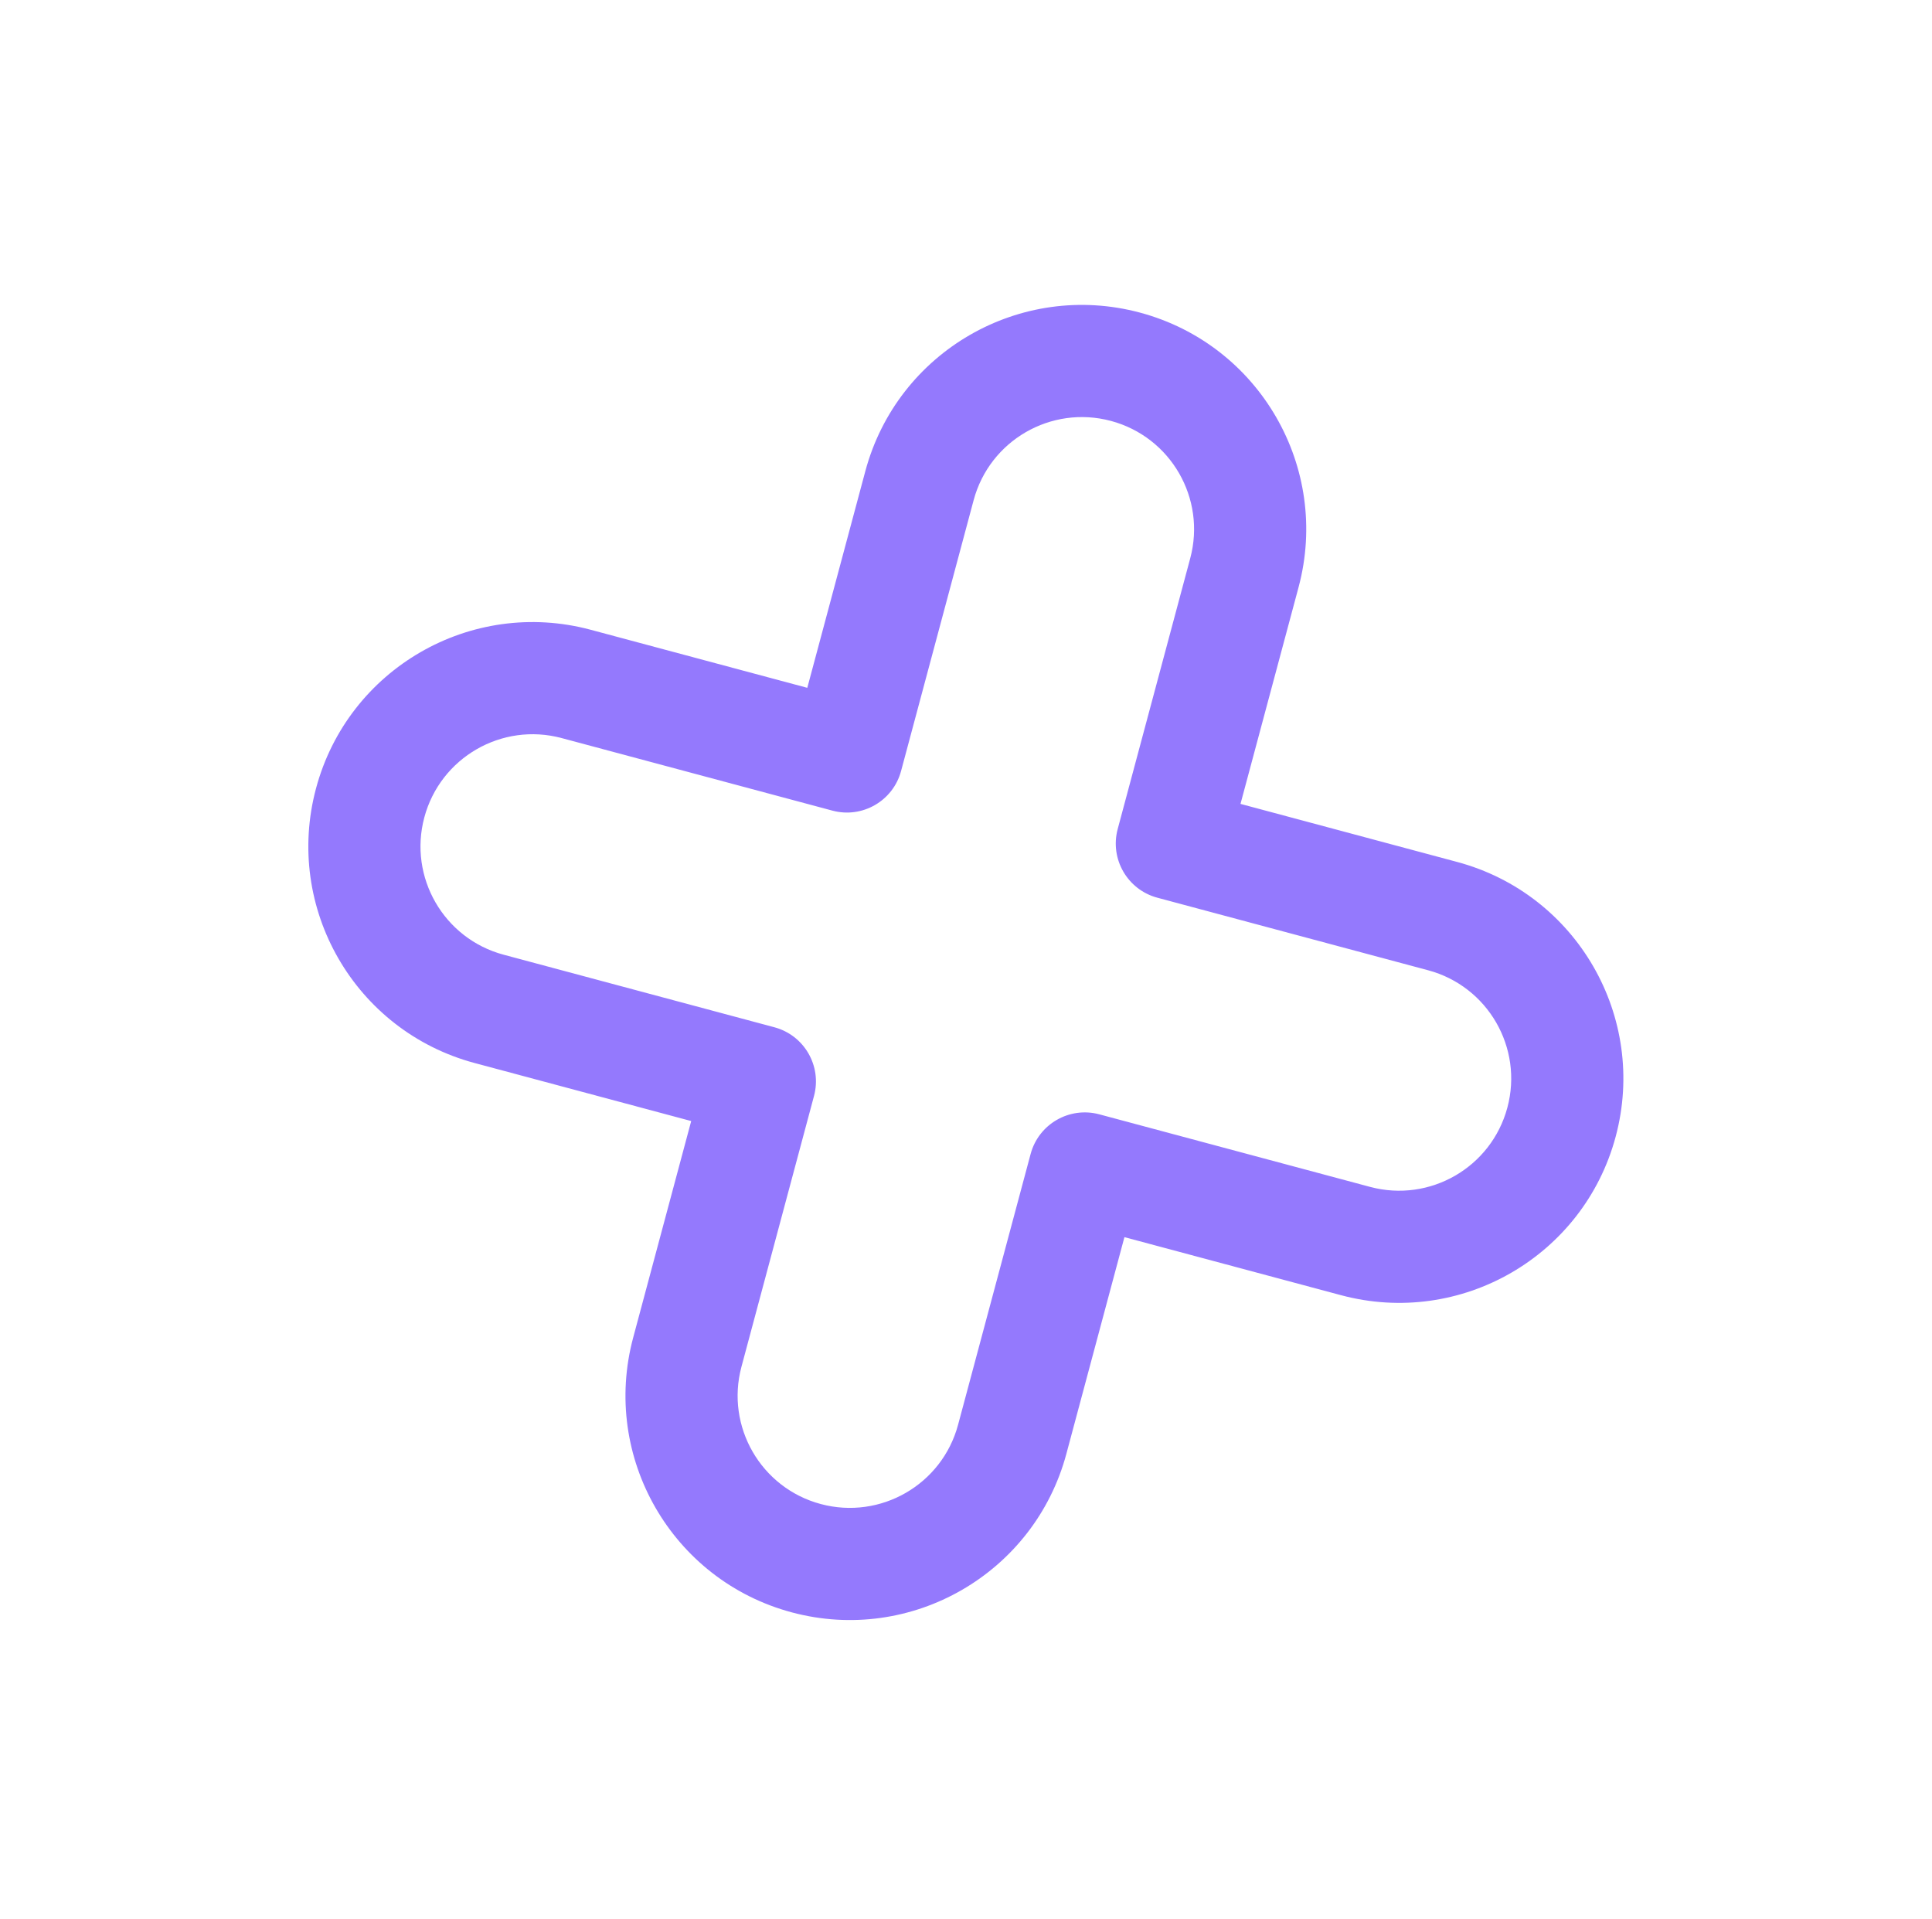 <svg width="149" height="148" viewBox="0 0 149 148" fill="none" xmlns="http://www.w3.org/2000/svg">
<g filter="url(#filter0_f)">
<path d="M112.375 66.47L95.67 61.994L100.147 45.289C102.619 36.062 97.144 26.58 87.917 24.107C78.691 21.635 69.208 27.11 66.736 36.336L62.26 53.042L45.554 48.565C36.328 46.093 26.845 51.568 24.373 60.795C21.901 70.021 27.375 79.504 36.602 81.976L53.307 86.452L48.831 103.157C46.359 112.384 51.834 121.867 61.06 124.339C70.287 126.811 79.769 121.336 82.242 112.11L86.718 95.405L103.423 99.881C112.65 102.353 122.132 96.878 124.605 87.652C127.077 78.425 121.602 68.942 112.375 66.47ZM105.661 91.528L84.78 85.933C82.473 85.315 80.102 86.684 79.484 88.99L73.889 109.872C72.653 114.485 67.912 117.223 63.298 115.986C58.685 114.75 55.947 110.009 57.184 105.396L62.779 84.514C63.397 82.207 62.028 79.837 59.722 79.219L38.84 73.624C34.227 72.387 31.489 67.647 32.725 63.033C33.962 58.419 38.703 55.682 43.316 56.918L64.198 62.513C66.504 63.131 68.875 61.763 69.493 59.456L75.088 38.575C76.325 33.961 81.065 31.224 85.679 32.46C90.293 33.696 93.03 38.437 91.794 43.051L86.199 63.932C85.581 66.239 86.949 68.609 89.256 69.228L110.137 74.823C114.751 76.059 117.488 80.8 116.252 85.413C115.016 90.027 110.275 92.764 105.661 91.528Z" fill="#9479FD"/>
</g>
<defs>
<filter id="filter0_f" x="0.945" y="0.679" width="147.088" height="147.088" filterUnits="userSpaceOnUse" color-interpolation-filters="sRGB">
<feFlood flood-opacity="0" result="BackgroundImageFix"/>
<feBlend mode="normal" in="SourceGraphic" in2="BackgroundImageFix" result="shape"/>
<feGaussianBlur stdDeviation="5" result="effect1_foregroundBlur"/>
</filter>
</defs>
</svg>
